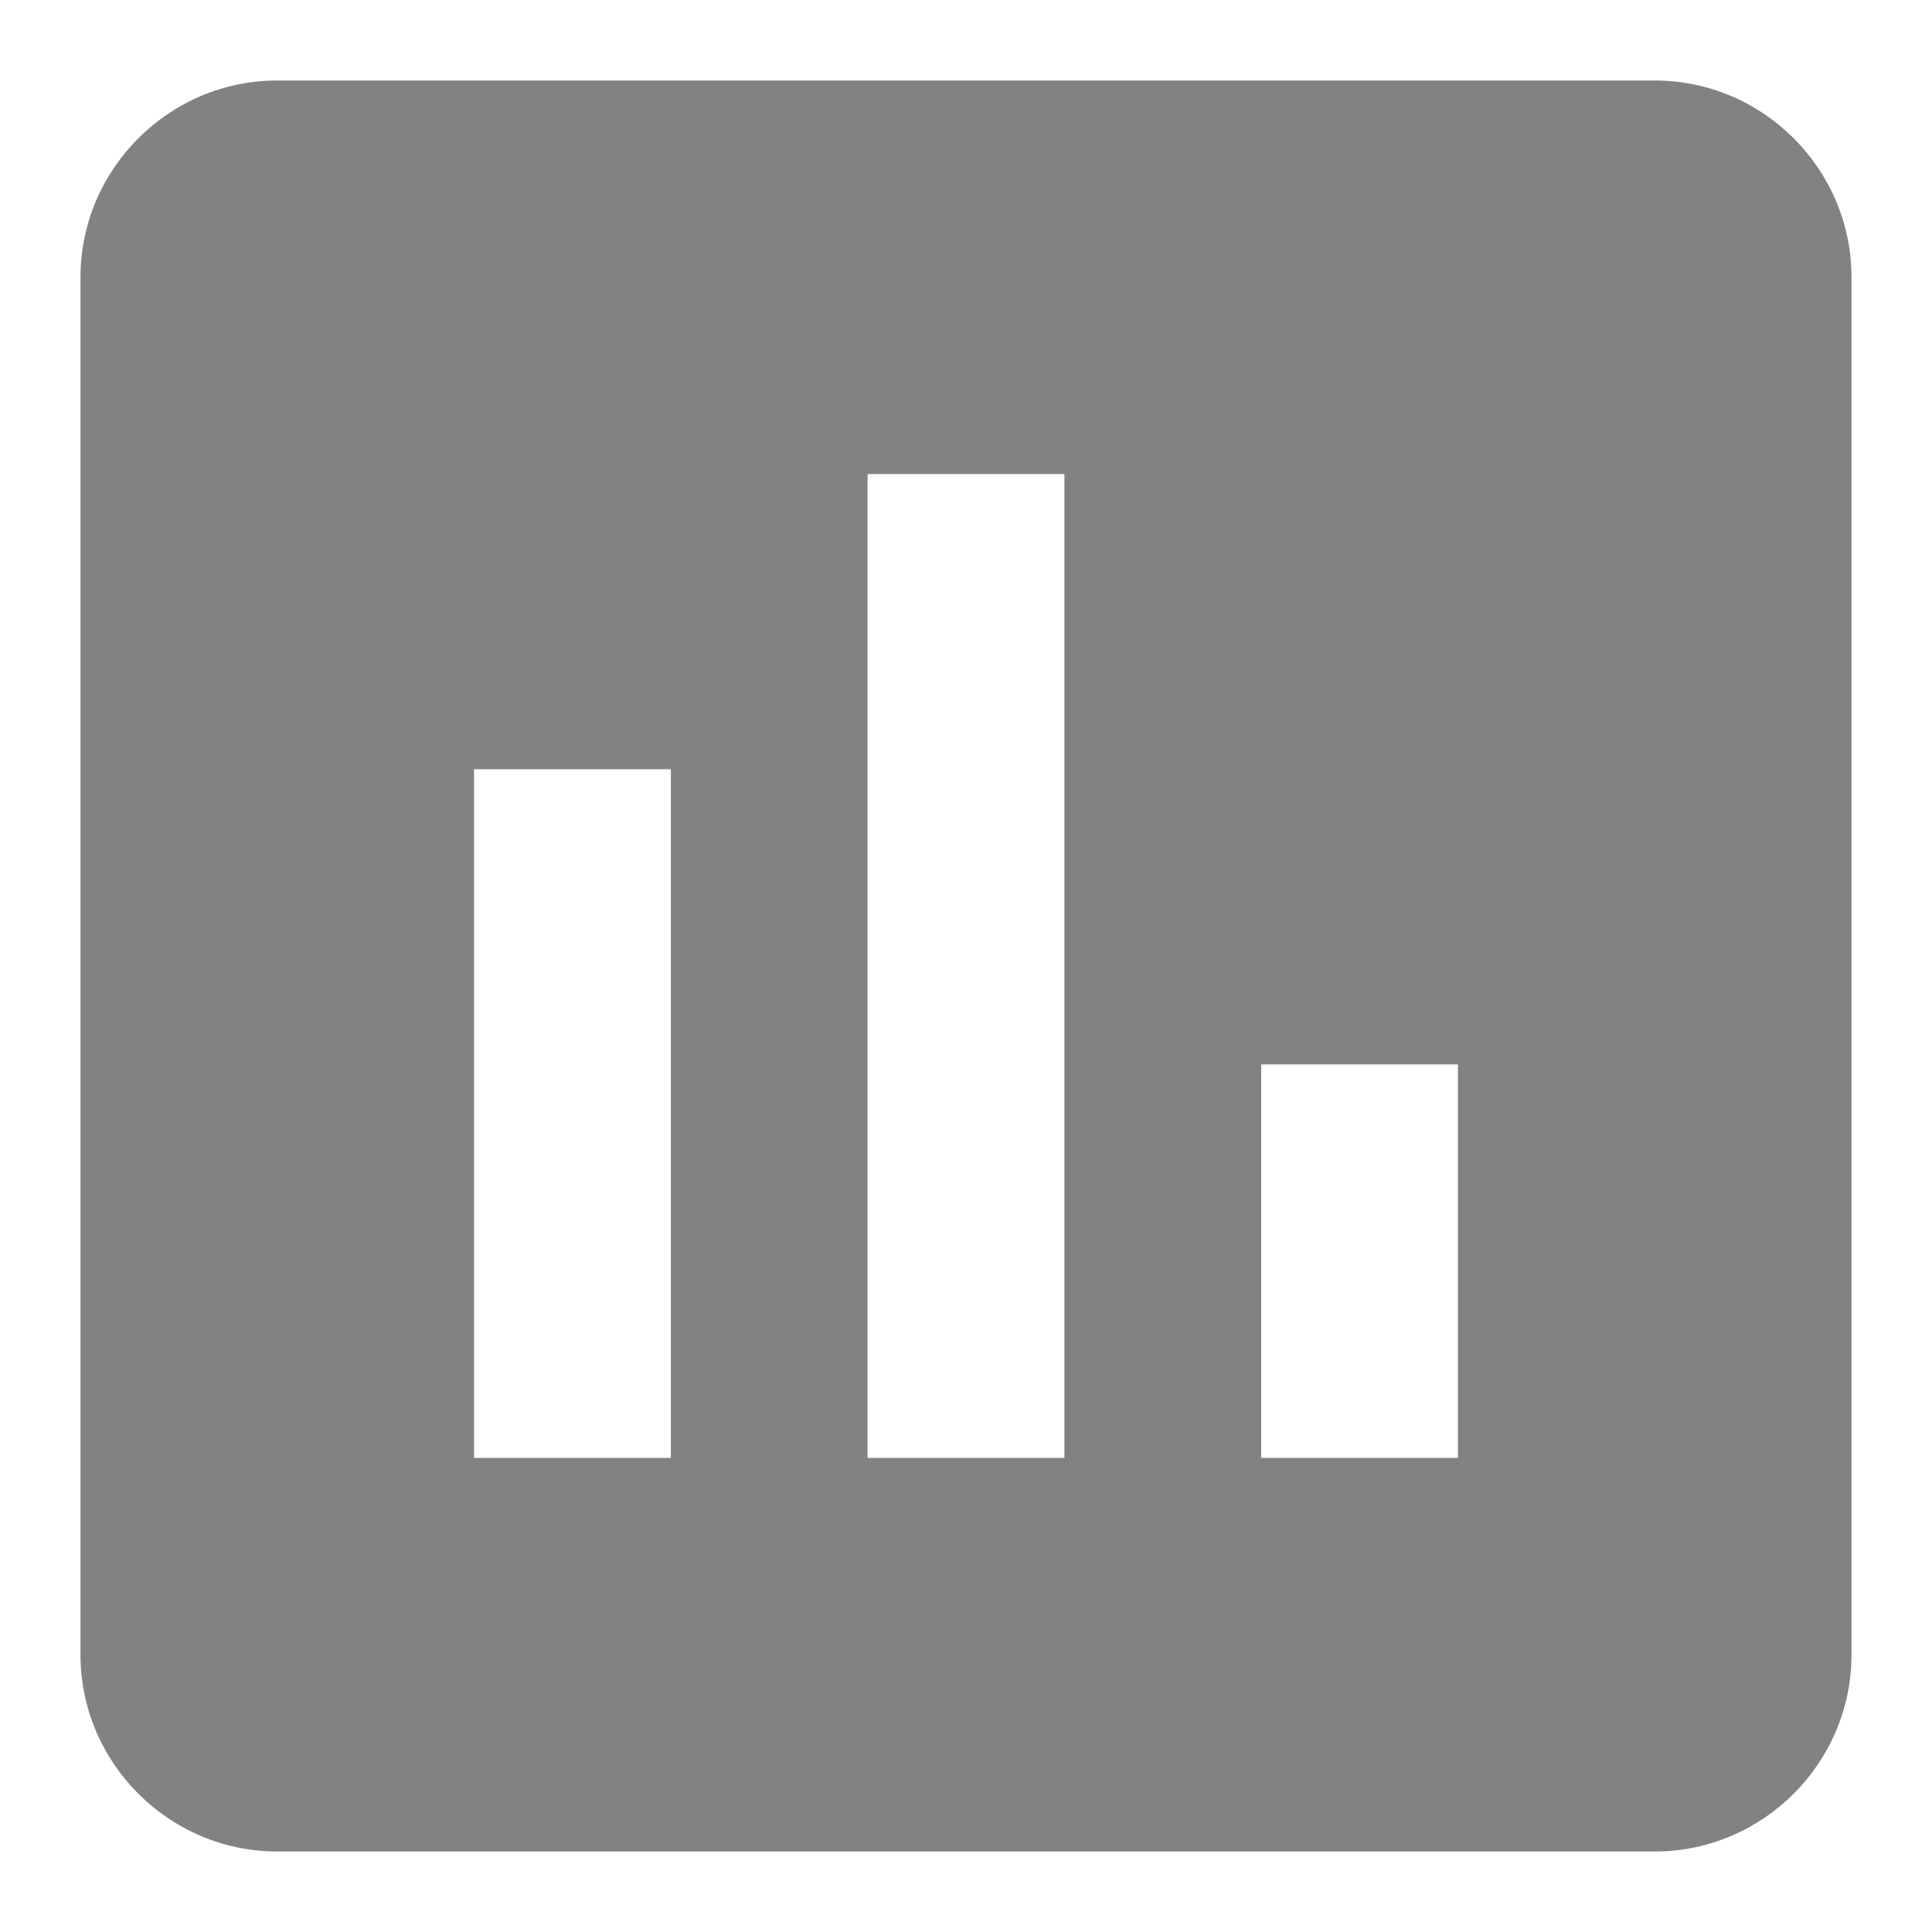 <svg width="18" height="18" viewBox="0 0 18 18" fill="none" xmlns="http://www.w3.org/2000/svg">
<path d="M15.417 0.75H2.583C1.575 0.75 0.75 1.575 0.75 2.583V15.417C0.75 16.425 1.575 17.25 2.583 17.25H15.417C16.425 17.25 17.25 16.425 17.25 15.417V2.583C17.25 1.575 16.425 0.75 15.417 0.75ZM6.25 13.583H4.417V7.167H6.25V13.583ZM9.917 13.583H8.083V4.417H9.917V13.583ZM13.583 13.583H11.75V9.917H13.583V13.583Z" fill="#828282"/>
</svg>
